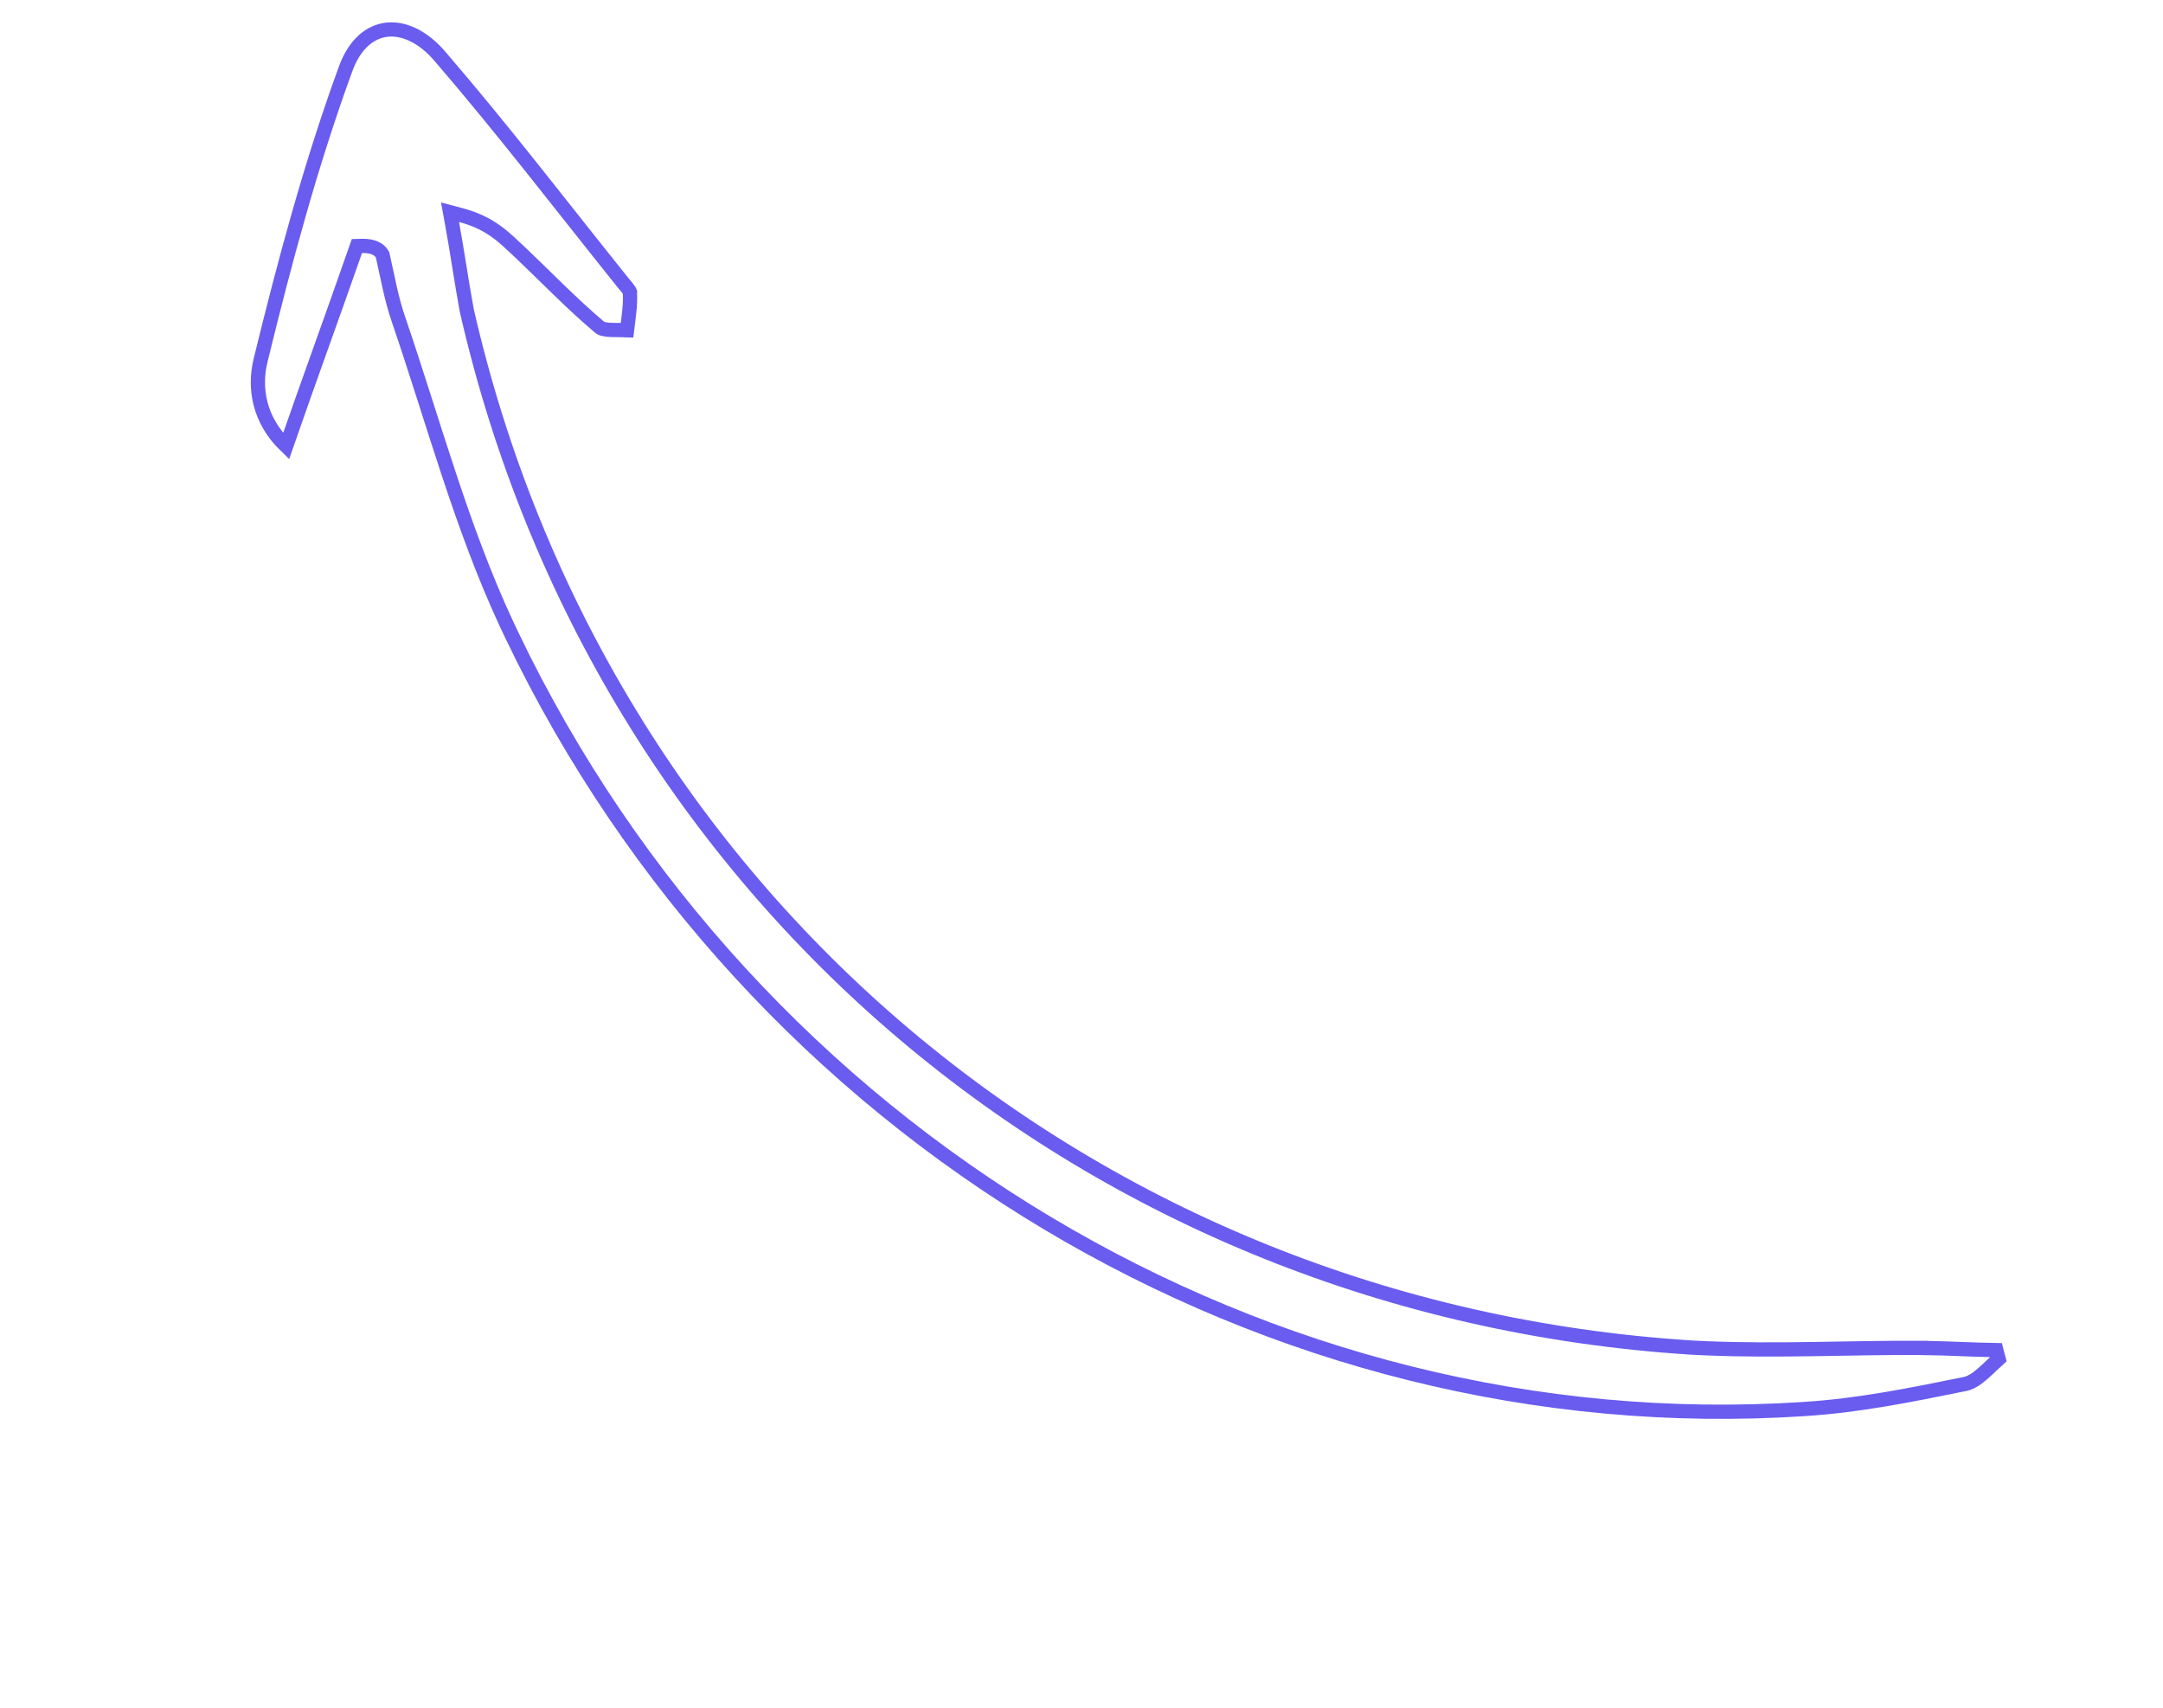 <svg width="152" height="120" viewBox="0 0 152 120" fill="none" xmlns="http://www.w3.org/2000/svg">
<g clip-path="url(#clip0_581_274)">
<path d="M140.445 95.494C140.293 95.63 140.142 95.77 139.997 95.909C139.763 96.132 139.54 96.348 139.311 96.545C138.847 96.944 138.428 97.206 138.006 97.268L137.993 97.27L137.979 97.273C134.261 98.028 130.582 98.774 126.793 99.01L126.79 99.01C89.209 101.493 52.824 79.824 35.975 44.651L35.581 43.818C32.405 36.988 30.464 29.639 28.011 22.47L28.011 22.467C27.499 20.995 27.263 19.57 26.902 17.989L26.885 17.91L26.842 17.84C26.681 17.576 26.419 17.439 26.186 17.368C25.948 17.295 25.683 17.273 25.425 17.28L25.08 17.289L24.966 17.616C23.418 22.07 21.801 26.469 20.104 31.354C18.197 29.521 17.835 27.274 18.312 25.32C19.993 18.439 21.841 11.536 24.279 4.864L24.279 4.861C24.926 3.069 26.031 2.218 27.178 2.087C28.346 1.955 29.735 2.548 30.969 4.021L30.973 4.026C35.389 9.154 39.495 14.523 43.795 19.883L43.799 19.887C43.945 20.064 44.068 20.199 44.17 20.345C44.218 20.413 44.246 20.463 44.26 20.496C44.261 20.498 44.263 20.5 44.264 20.503L44.262 20.512L44.265 20.552C44.316 21.424 44.178 22.244 44.064 23.202C43.692 23.185 43.313 23.195 43.026 23.187C42.526 23.174 42.263 23.108 42.13 22.991L42.131 22.99L42.122 22.983C40.119 21.285 38.372 19.46 36.505 17.689L36.498 17.683C35.49 16.761 34.545 15.686 32.386 15.114L31.625 14.912L31.766 15.687C31.947 16.679 32.113 17.698 32.278 18.722C32.444 19.745 32.611 20.773 32.794 21.776L32.795 21.787L32.798 21.797C42.168 62.891 76.692 92.003 118.804 94.688L118.807 94.689L119.822 94.739C124.895 94.959 129.963 94.686 135.006 94.714L135.006 94.715C135.948 94.725 136.876 94.761 137.811 94.797C138.63 94.828 139.454 94.858 140.292 94.872C140.312 94.949 140.331 95.031 140.352 95.124C140.378 95.235 140.407 95.361 140.445 95.494Z" stroke="#695CEF"/>
</g>
<defs>
<clipPath id="clip0_581_274">
<rect width="147.81" height="48" fill="white" transform="translate(26.452 0.197) rotate(32.174)"/>
</clipPath>
</defs>
</svg>

